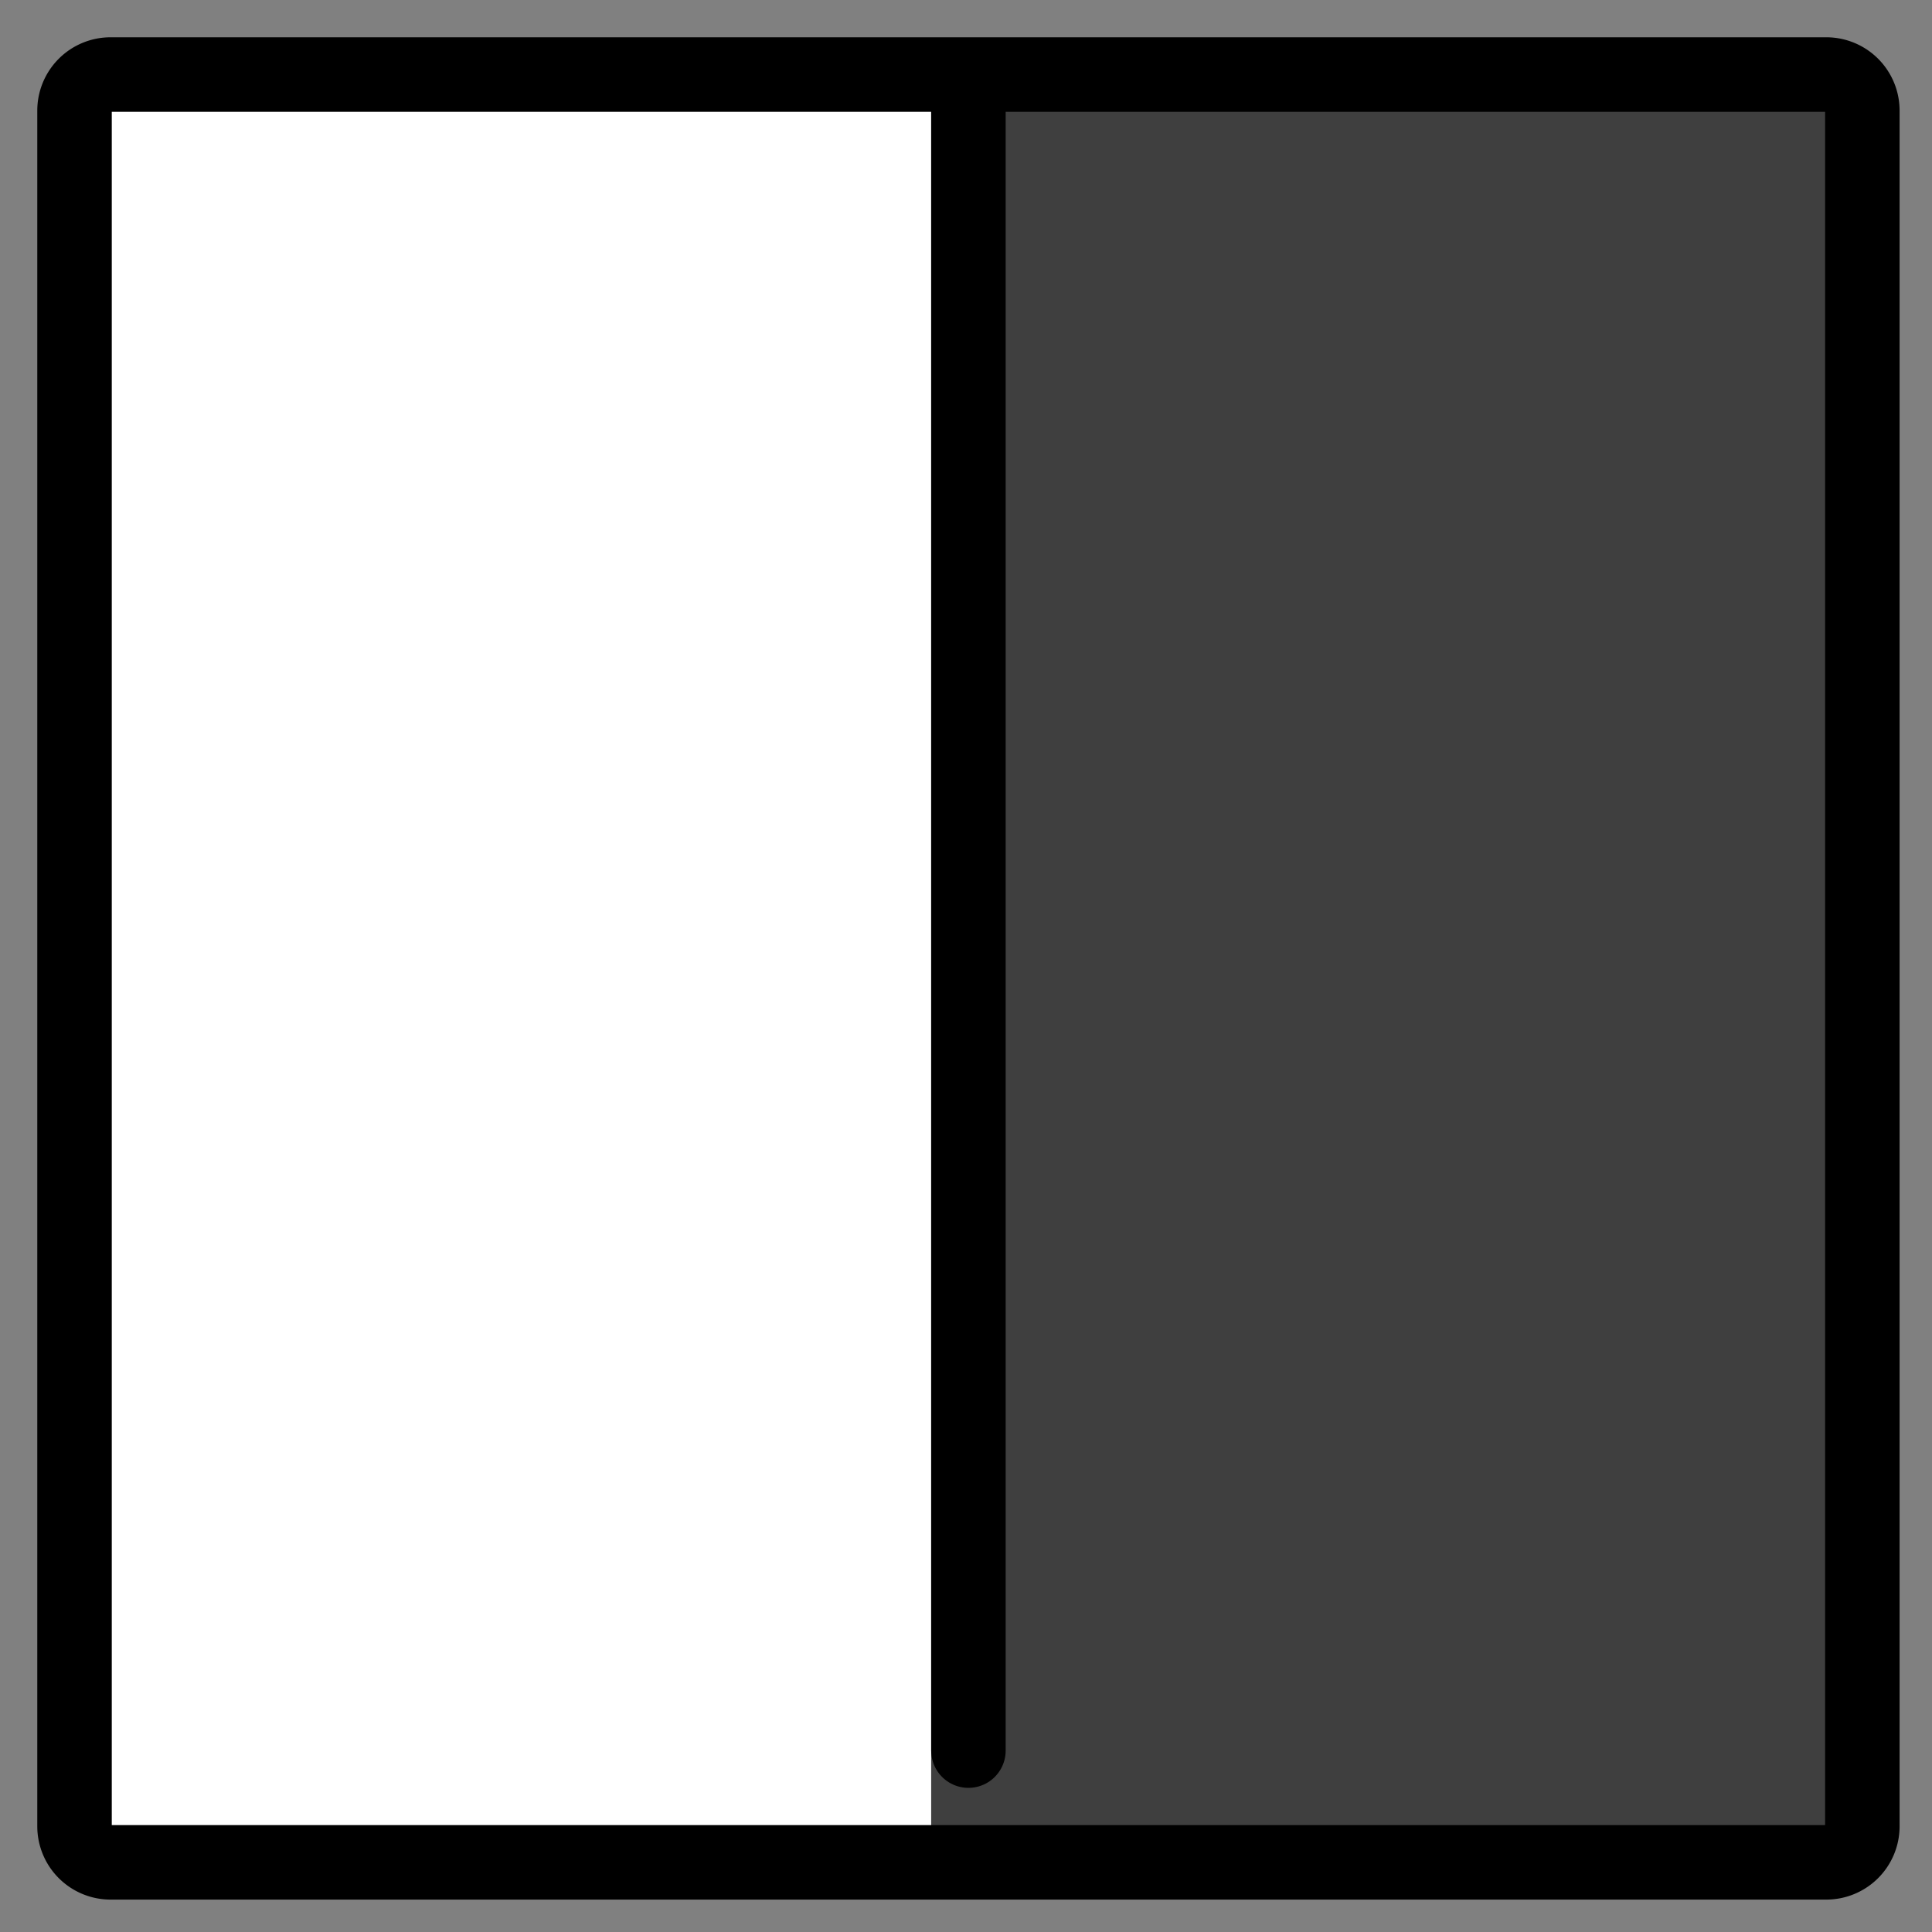 <svg xmlns="http://www.w3.org/2000/svg" role="img" viewBox="10.00 10.00 51.87 51.87"><rect x="10.00" y="10.00" width="51.87" height="51.87" fill="#808080" stroke="none"/><title>25E8.svg</title><path d="M60 12H35v48h25V12z"/><path fill="#fff" d="M36 12H12v48h24V12z"/><path fill="#3F3F3F" d="M60 12H35v48h25V12z"/><g fill="none" stroke="#000" stroke-width="2"><path stroke-linejoin="round" d="M59.035 60h-46.07a.968.968 0 0 1-.681-.284.968.968 0 0 1-.283-.681v-46.07a.968.968 0 0 1 .284-.681.968.968 0 0 1 .681-.283h46.07a.968.968 0 0 1 .681.284.968.968 0 0 1 .283.681v46.07a.968.968 0 0 1-.284.681.968.968 0 0 1-.681.283v0z"/><path stroke-linecap="round" d="M36 13v44"/></g></svg>